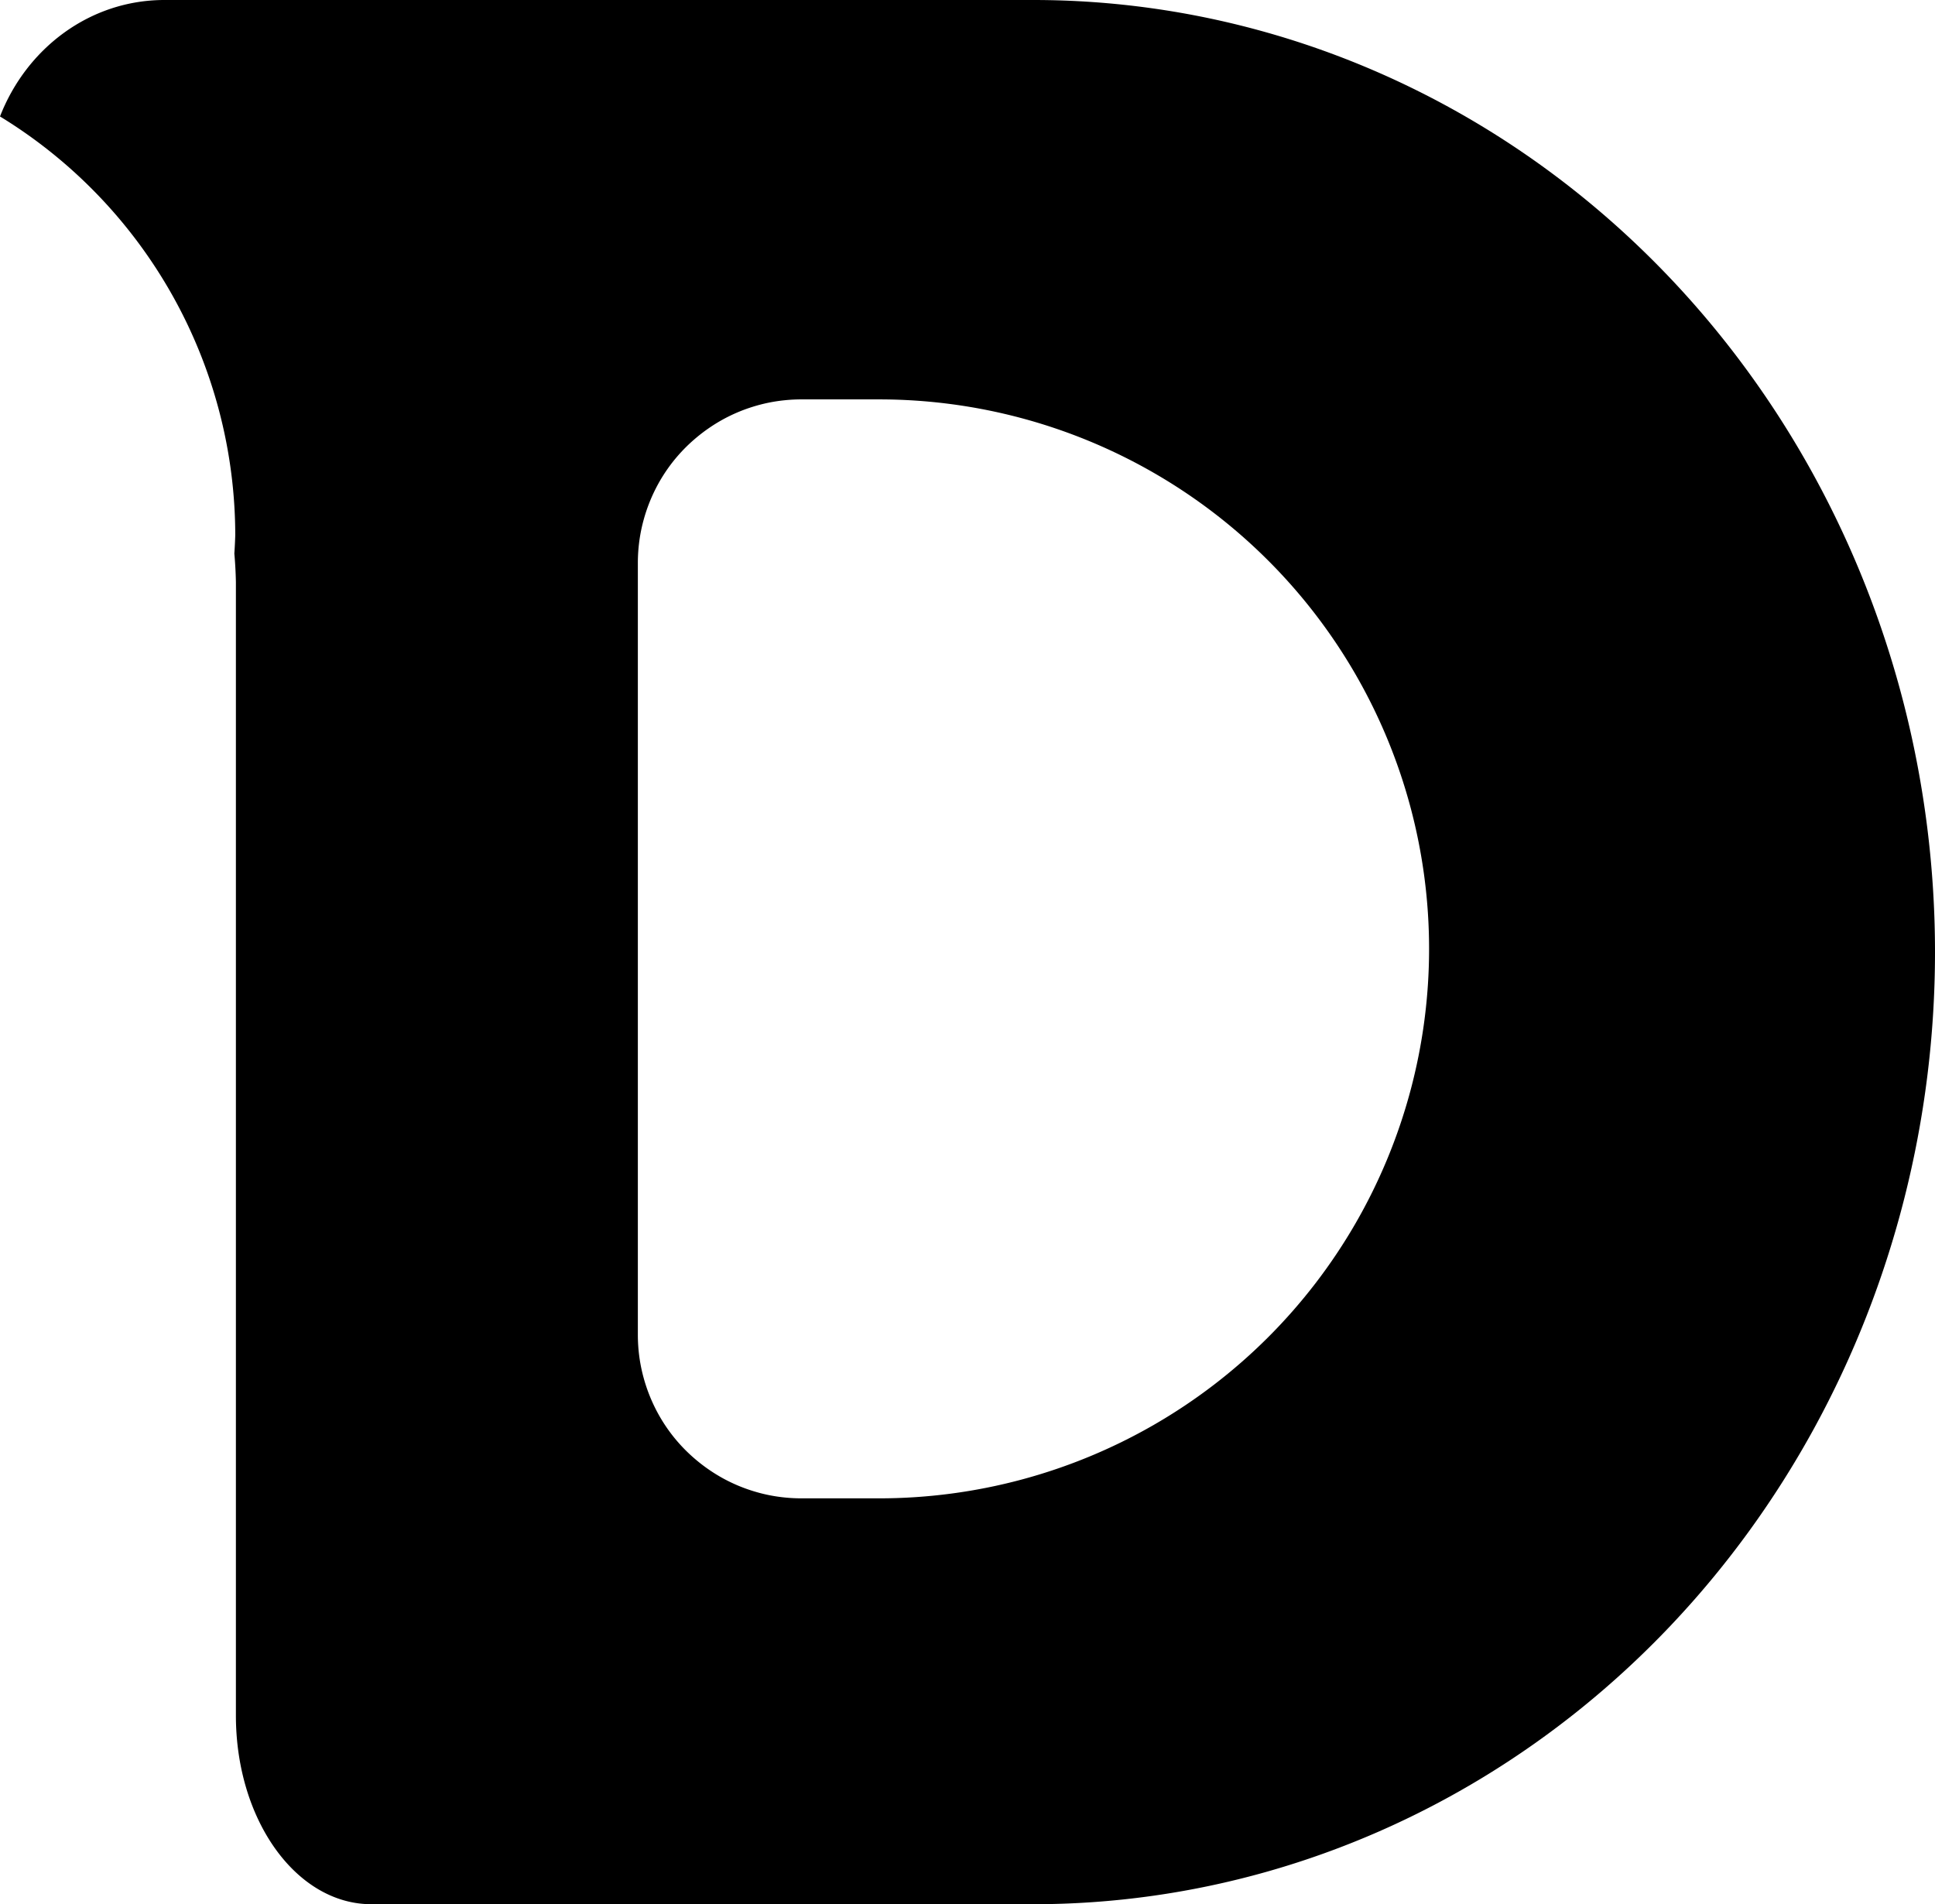 <?xml version="1.0" encoding="UTF-8" standalone="no"?>
<!-- Created with Inkscape (http://www.inkscape.org/) -->

<svg
   xmlns:dc="http://purl.org/dc/elements/1.1/"
   xmlns:cc="http://creativecommons.org/ns#"
   xmlns:rdf="http://www.w3.org/1999/02/22-rdf-syntax-ns#"
   xmlns:svg="http://www.w3.org/2000/svg"
   xmlns="http://www.w3.org/2000/svg"
   xmlns:sodipodi="http://sodipodi.sourceforge.net/DTD/sodipodi-0.dtd"
   xmlns:inkscape="http://www.inkscape.org/namespaces/inkscape"
   width="42.416mm"
   height="41.742mm"
   viewBox="0 0 42.416 41.742"
   version="1.1"
   id="svg2761"
   inkscape:version="0.92.4 (5da689c313, 2019-01-14)"
   sodipodi:docname="D.svg">
  <defs
     id="defs2755" />
  <sodipodi:namedview
     id="base"
     pagecolor="#ffffff"
     bordercolor="#666666"
     borderopacity="1.0"
     inkscape:pageopacity="0.0"
     inkscape:pageshadow="2"
     inkscape:zoom="0.35"
     inkscape:cx="-727.45499"
     inkscape:cy="-219.60567"
     inkscape:document-units="mm"
     inkscape:current-layer="layer1"
     showgrid="false"
     fit-margin-top="0"
     fit-margin-left="0"
     fit-margin-right="0"
     fit-margin-bottom="0"
     inkscape:window-width="1600"
     inkscape:window-height="847"
     inkscape:window-x="-8"
     inkscape:window-y="22"
     inkscape:window-maximized="1" />
  <g
     inkscape:label="Layer 1"
     inkscape:groupmode="layer"
     id="layer1"
     transform="translate(-162.234,-48.987)">
    <path
       inkscape:connector-curvature="0"
       style="opacity:1;fill:#000000;stroke:none;stroke-width:8.683;stroke-miterlimit:4;stroke-dasharray:none"
       d="m 165.839,48.987 c -1.631,0 -3.021,1.052 -3.605,2.553 a 10.772,10.772 0 0 1 5.157,9.177 10.772,10.772 0 0 1 -0.02,0.404 1.826,4.12 0 0 1 0.034,0.627 v 24.297 0.547 c 0,2.292 1.325,4.137 2.971,4.137 h 1.166 0.547 12.796 A 19.766,20.871 0 0 0 204.65,69.858 19.766,20.871 0 0 0 184.885,48.987 h -12.796 -0.547 z M 179.8,57.742 h 1.703 a 12.057,12.045 0 0 1 12.057,12.045 12.057,12.045 0 0 1 -12.057,12.045 h -1.703 a 3.585,3.585 0 0 1 -0.358,-0.018 3.585,3.585 0 0 1 -0.354,-0.053 3.585,3.585 0 0 1 -0.347,-0.089 3.585,3.585 0 0 1 -0.337,-0.123 3.585,3.585 0 0 1 -0.322,-0.156 3.585,3.585 0 0 1 -0.305,-0.188 3.585,3.585 0 0 1 -0.285,-0.217 3.585,3.585 0 0 1 -0.263,-0.244 3.585,3.585 0 0 1 -0.237,-0.269 3.585,3.585 0 0 1 -0.208,-0.291 3.585,3.585 0 0 1 -0.178,-0.311 3.585,3.585 0 0 1 -0.146,-0.327 3.585,3.585 0 0 1 -0.113,-0.34 3.585,3.585 0 0 1 -0.079,-0.35 3.585,3.585 0 0 1 -0.043,-0.356 3.585,3.585 0 0 1 -0.009,-0.254 V 61.328 a 3.585,3.585 0 0 1 0.009,-0.254 3.585,3.585 0 0 1 0.043,-0.356 3.585,3.585 0 0 1 0.079,-0.35 3.585,3.585 0 0 1 0.113,-0.34 3.585,3.585 0 0 1 0.146,-0.327 3.585,3.585 0 0 1 0.178,-0.311 3.585,3.585 0 0 1 0.208,-0.291 3.585,3.585 0 0 1 0.237,-0.269 3.585,3.585 0 0 1 0.263,-0.244 3.585,3.585 0 0 1 0.285,-0.217 3.585,3.585 0 0 1 0.305,-0.188 3.585,3.585 0 0 1 0.322,-0.156 3.585,3.585 0 0 1 0.337,-0.123 3.585,3.585 0 0 1 0.347,-0.089 3.585,3.585 0 0 1 0.354,-0.053 3.585,3.585 0 0 1 0.358,-0.018 z"
       id="rect826-4" />
  </g>
</svg>

